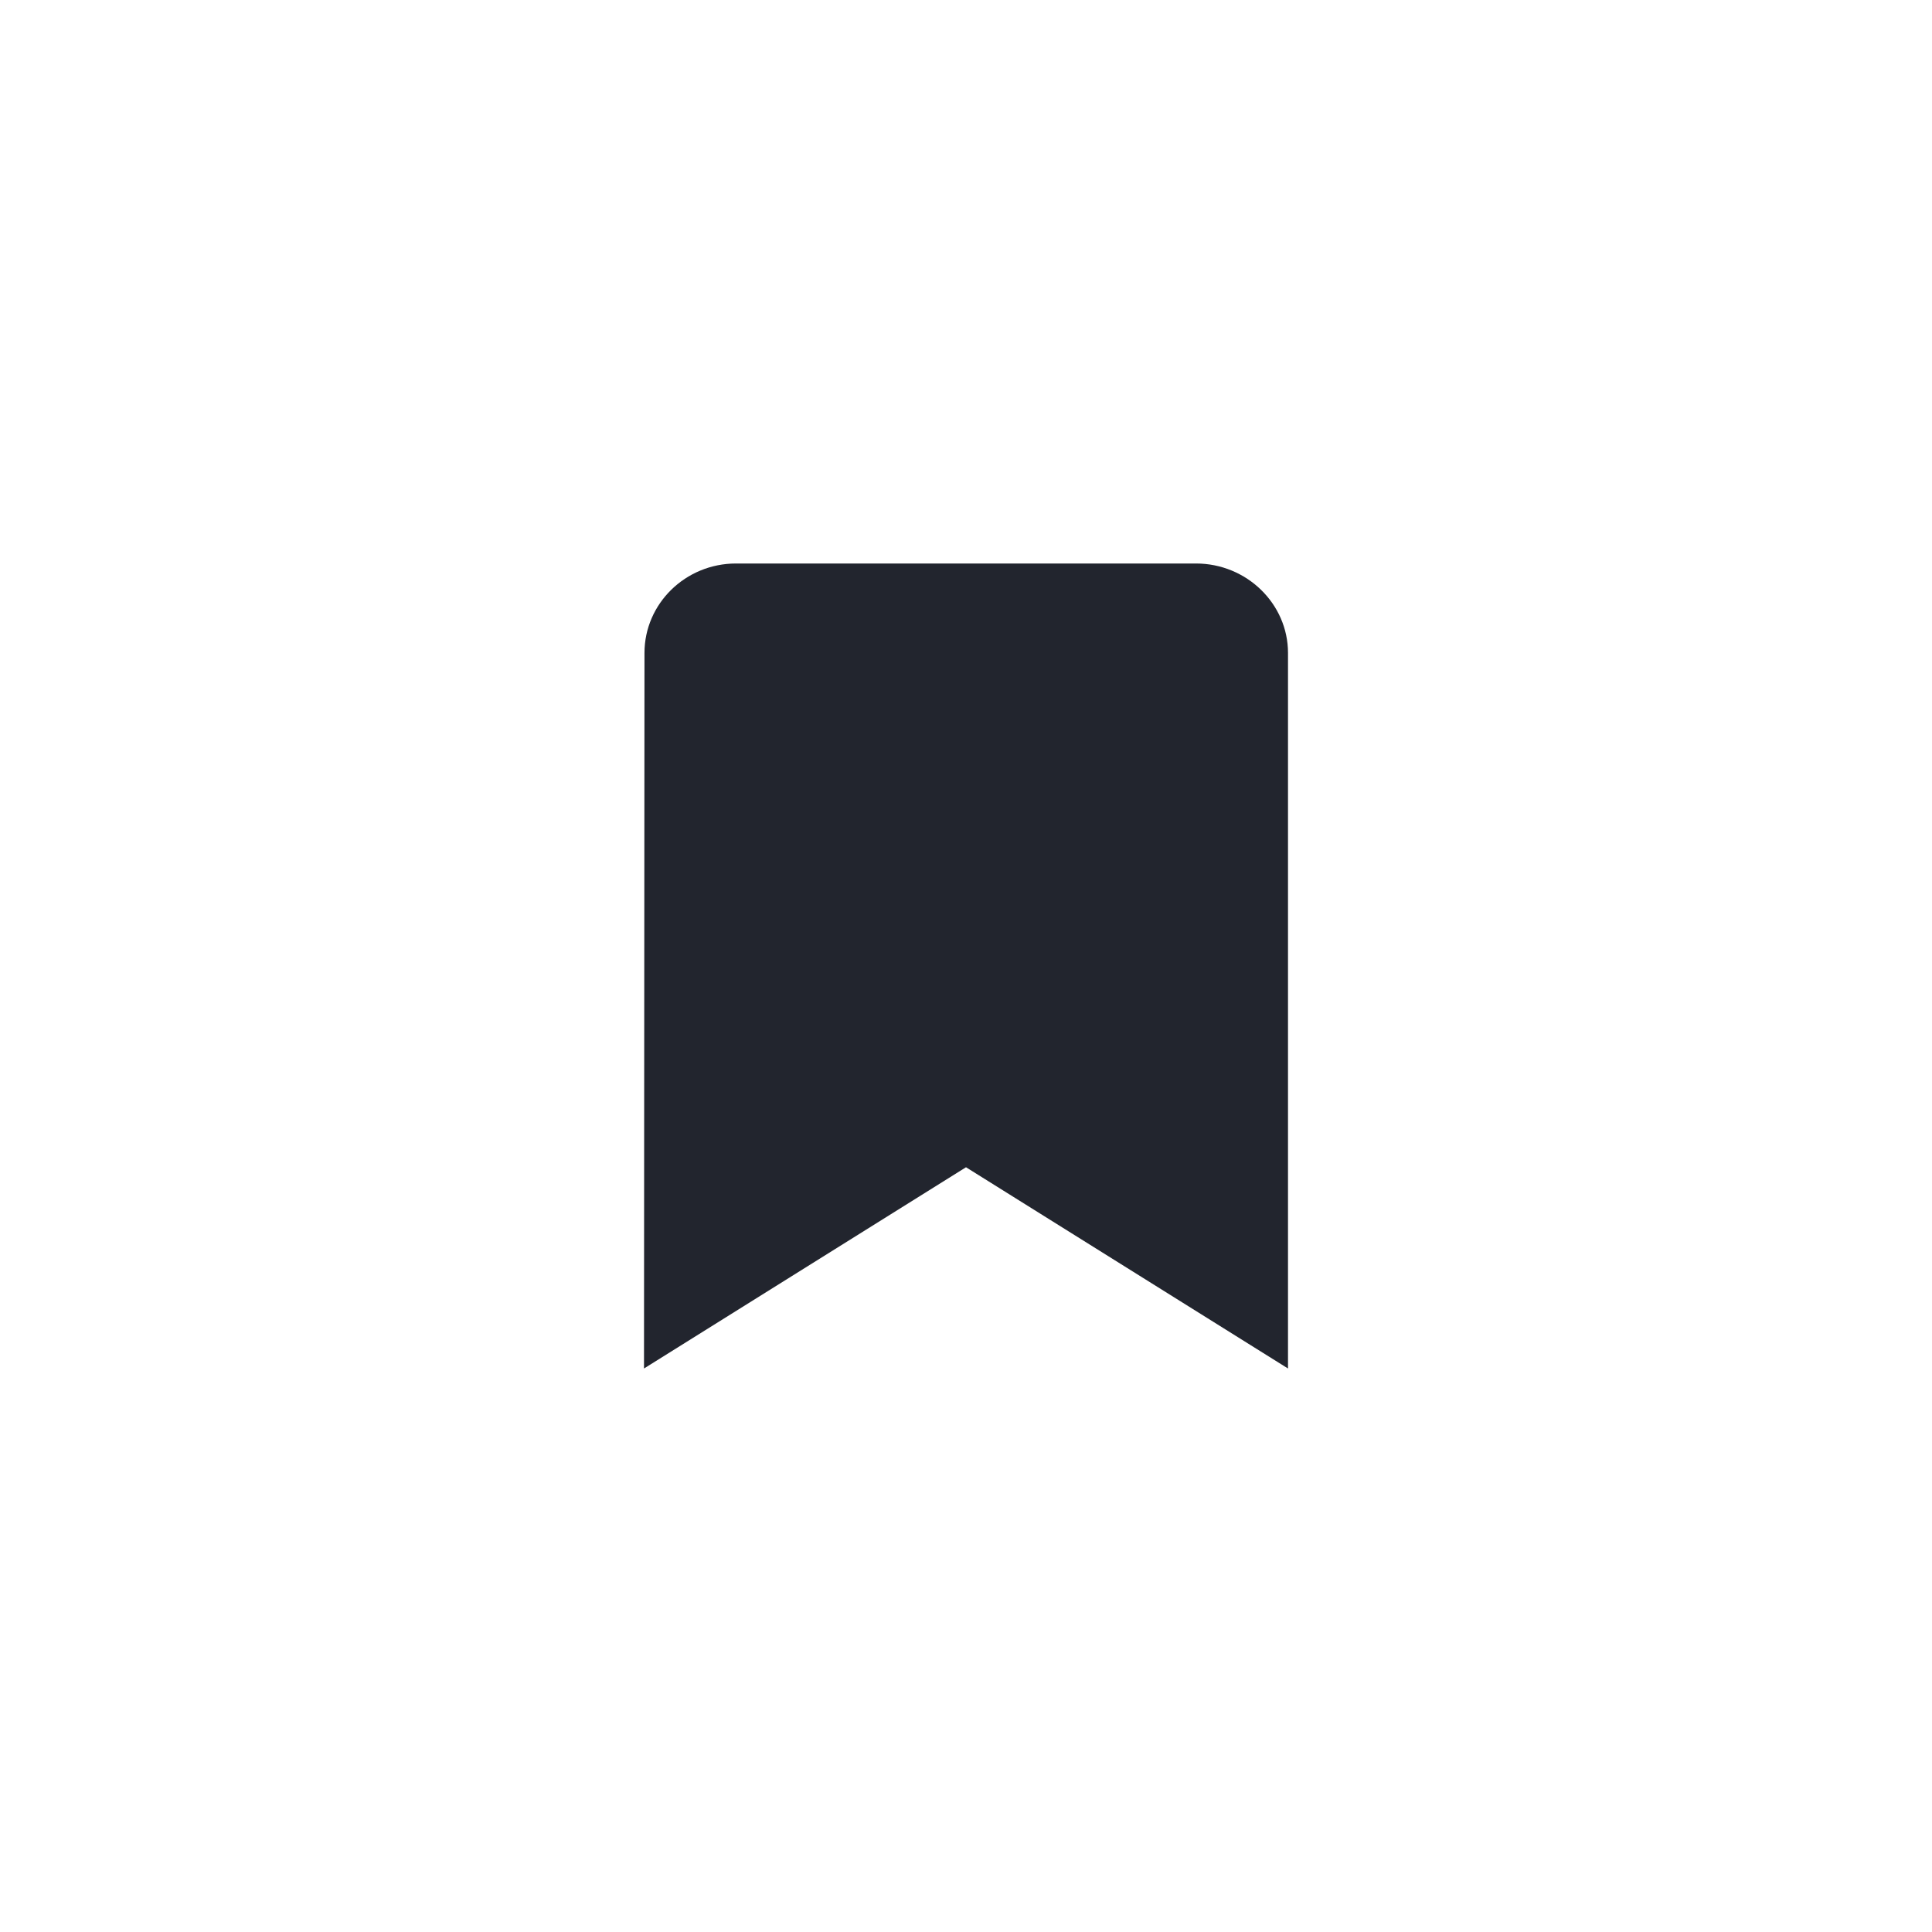 <?xml version="1.0" encoding="UTF-8"?>
<svg width="24px" height="24px" viewBox="0 0 24 24" version="1.1" xmlns="http://www.w3.org/2000/svg" xmlns:xlink="http://www.w3.org/1999/xlink">
    <!-- Generator: Sketch 52 (66869) - http://www.bohemiancoding.com/sketch -->
    <title>icon/dark/bookmark@1x</title>
    <desc>Created with Sketch.</desc>
    <g id="icon/dark/bookmark" stroke="none" stroke-width="1" fill="none" fill-rule="evenodd">
        <path d="M9.143,7 C8.514,7 8.006,7.5 8.006,8.111 L8,17 L12,14.5 L16,17 L16,8.111 C16,7.5 15.486,7 14.857,7 L9.143,7 Z" id="Shape" fill="#22252E"></path>
    </g>
</svg>